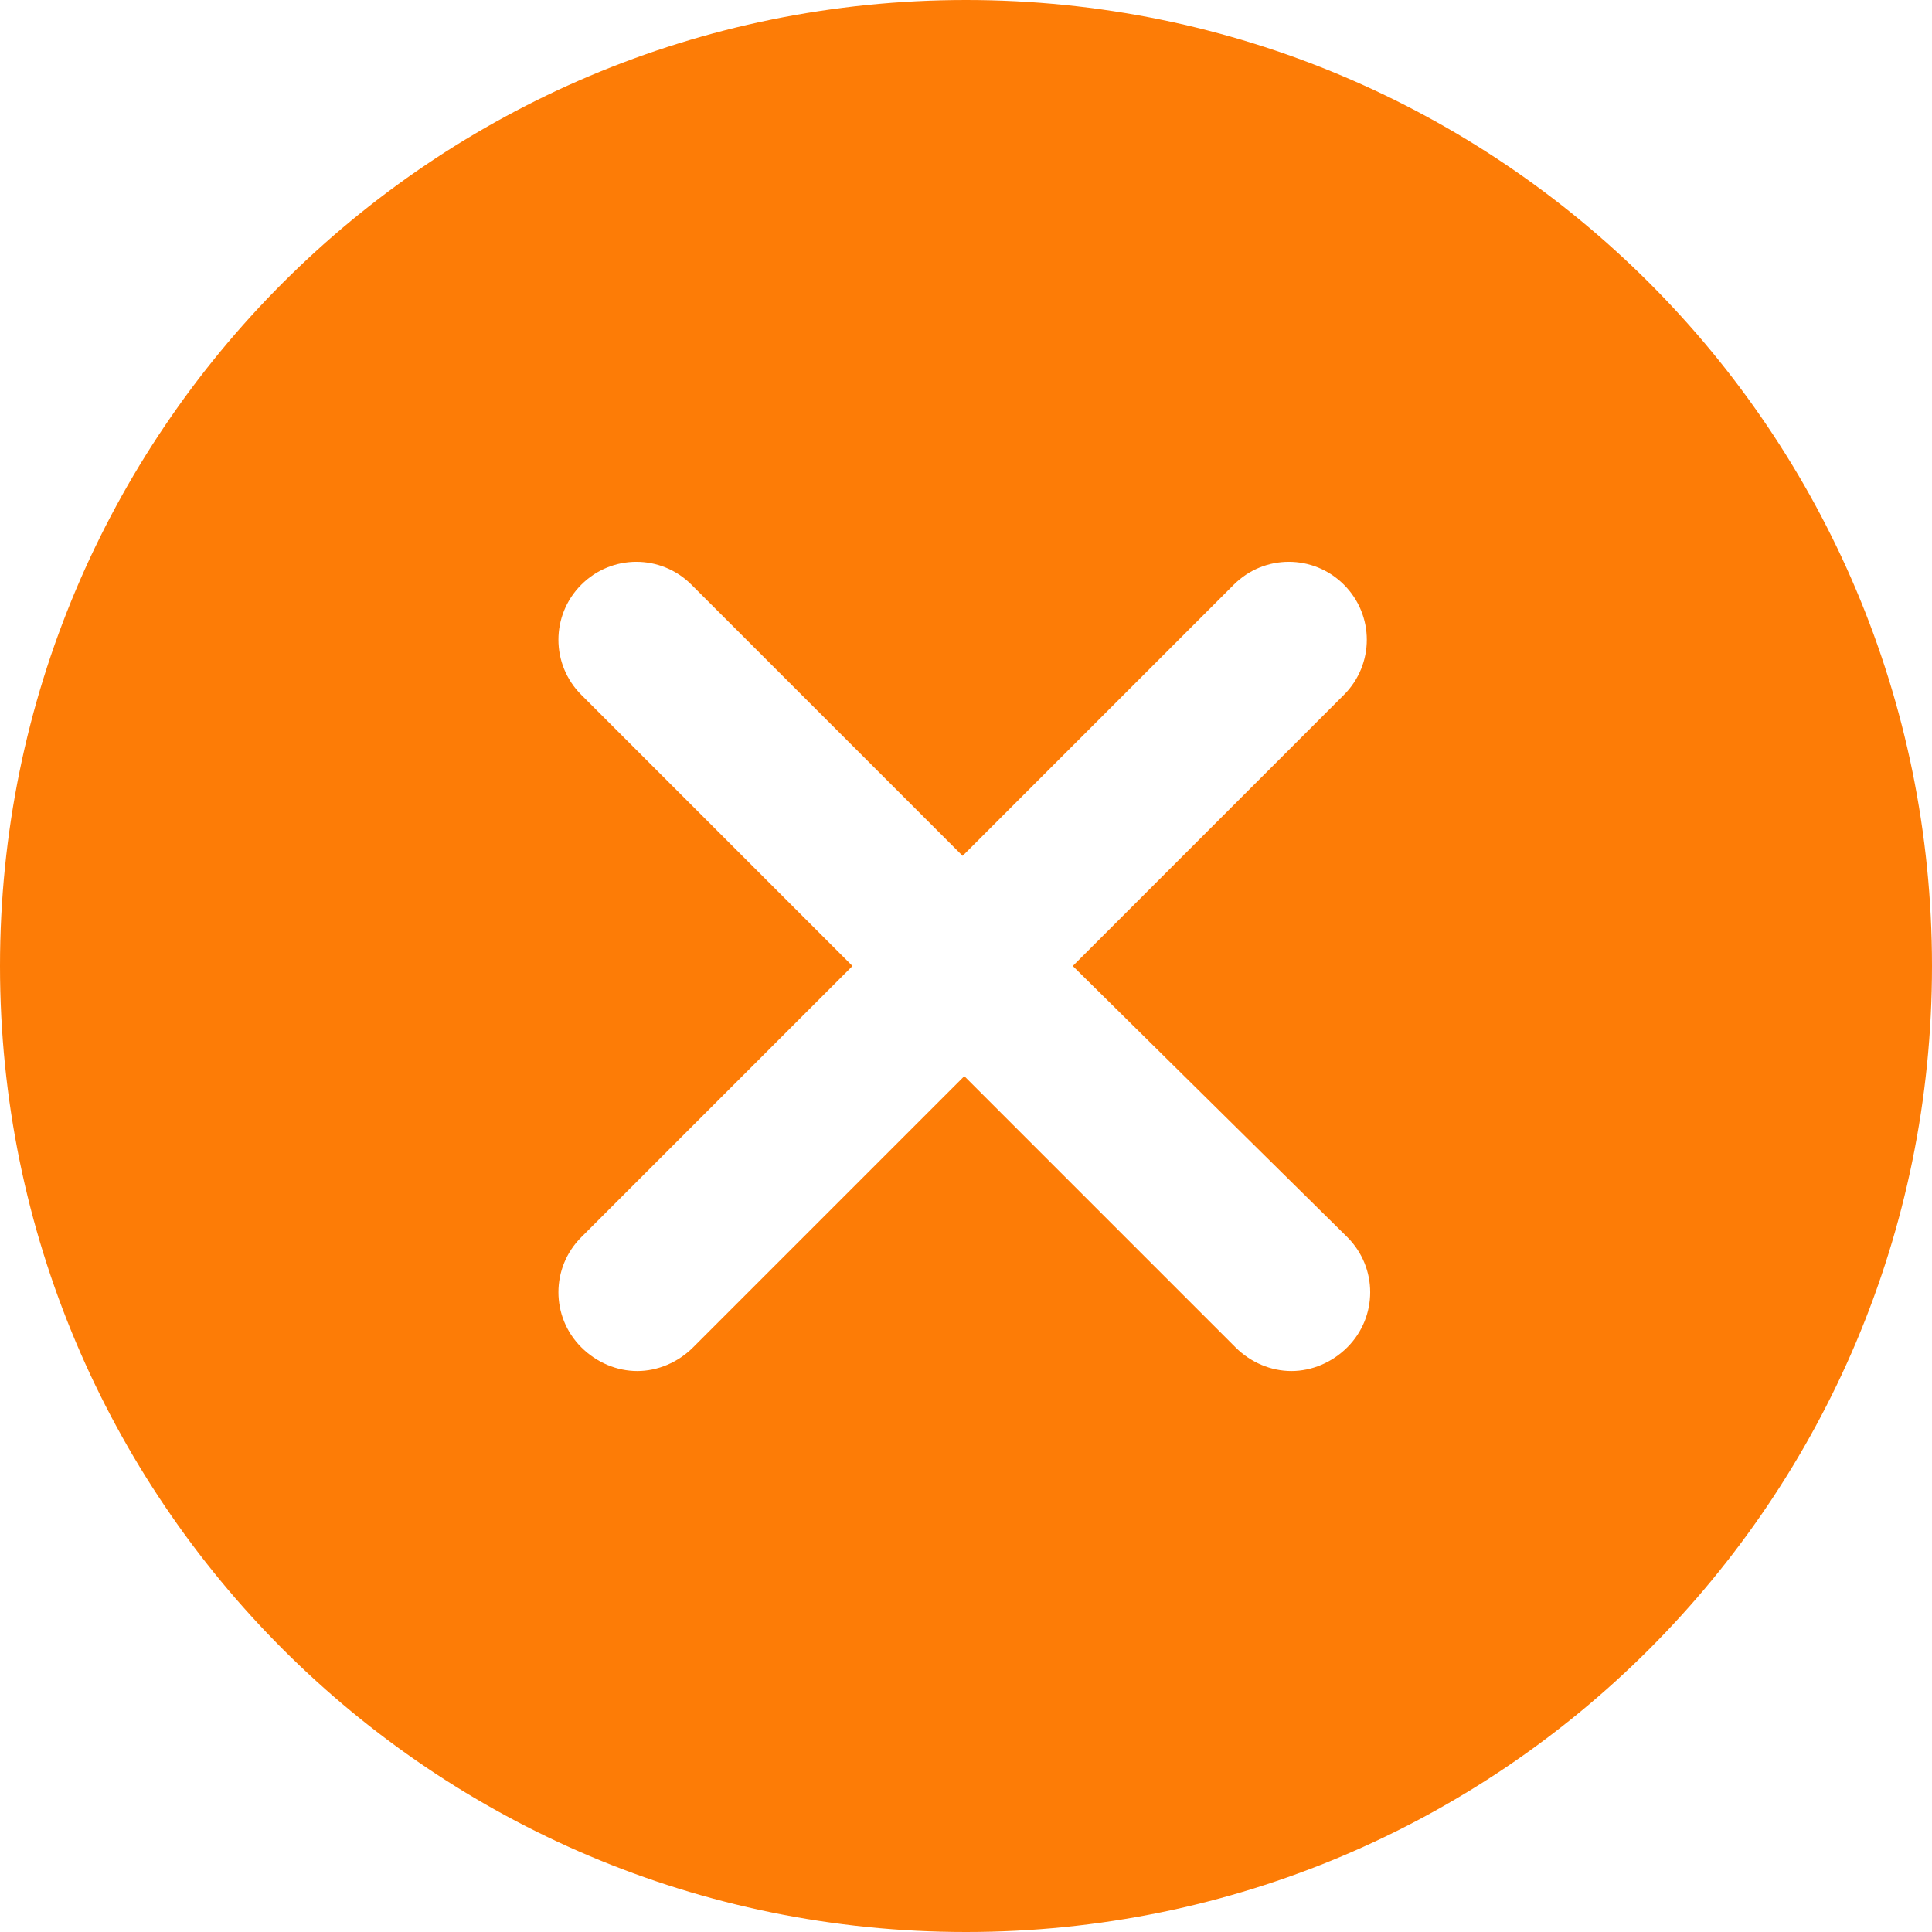 <?xml version="1.0" standalone="no"?><!DOCTYPE svg PUBLIC "-//W3C//DTD SVG 1.1//EN" "http://www.w3.org/Graphics/SVG/1.1/DTD/svg11.dtd"><svg t="1557451983950" class="icon" style="" viewBox="0 0 1024 1024" version="1.1" xmlns="http://www.w3.org/2000/svg" p-id="3644" xmlns:xlink="http://www.w3.org/1999/xlink" width="200" height="200"><defs><style type="text/css"></style></defs><path d="M512 0C229.053 0 0 229.053 0 512s229.053 512 512 512 512-229.053 512-512S794.947 0 512 0z m202.105 655.719c16.168 16.168 16.168 42.218 0 58.386-8.084 8.084-18.863 12.575-29.642 12.575-10.779 0-21.558-4.491-29.642-12.575l-143.719-143.719-143.719 143.719c-8.084 8.084-18.863 12.575-29.642 12.575s-21.558-4.491-29.642-12.575c-16.168-16.168-16.168-42.218 0-58.386l143.719-143.719-143.719-143.719c-16.168-16.168-16.168-42.218 0-58.386 16.168-16.168 42.218-16.168 58.386 0l143.719 143.719 143.719-143.719c16.168-16.168 42.218-16.168 58.386 0 16.168 16.168 16.168 42.218 0 58.386l-143.719 143.719 145.516 143.719z" fill="#FD7C06" p-id="3645"></path></svg>